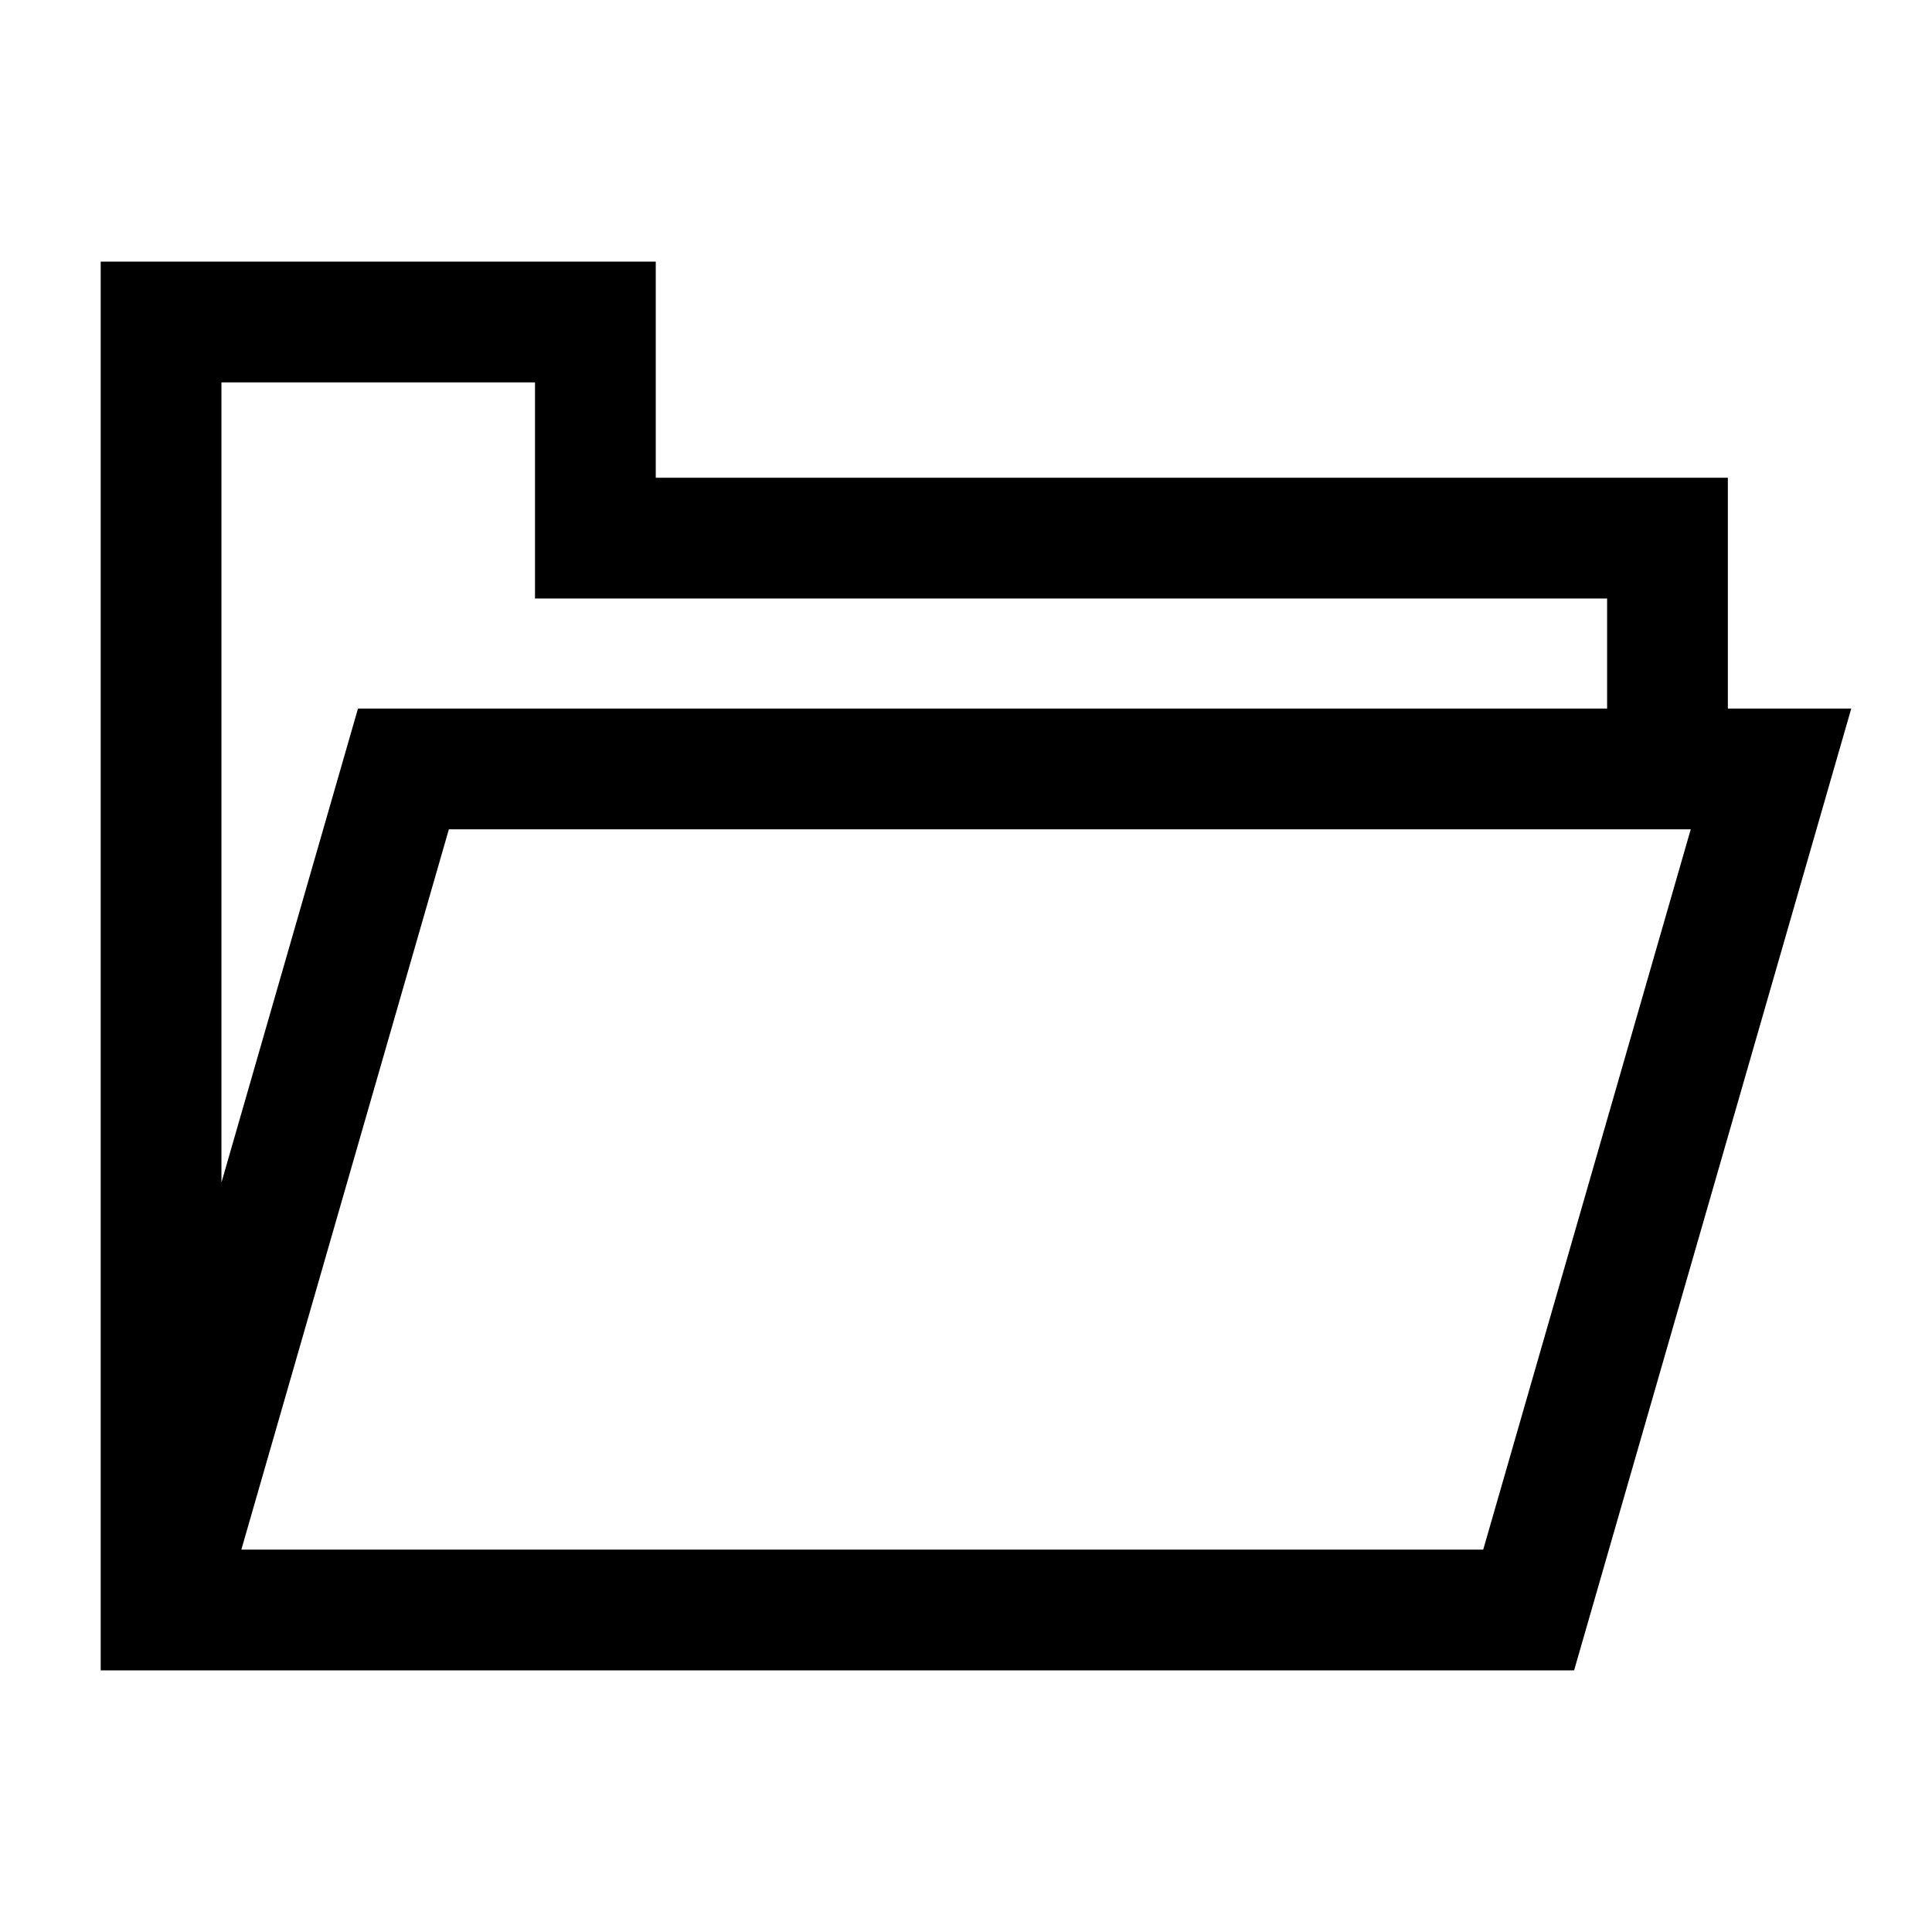 <?xml version="1.0" encoding="UTF-8"?><svg id="a" xmlns="http://www.w3.org/2000/svg" viewBox="0 0 24 24"><path d="M21.464,8.802v-2.867h-13.318v-2.685H1.251v17.5h18.303l3.443-11.948h-1.533ZM2.751,4.75h3.895v2.685h13.318v1.367H4.447l-1.696,5.887V4.75ZM18.425,19.25H2.998l2.578-8.948h15.427l-2.578,8.948Z"/></svg>